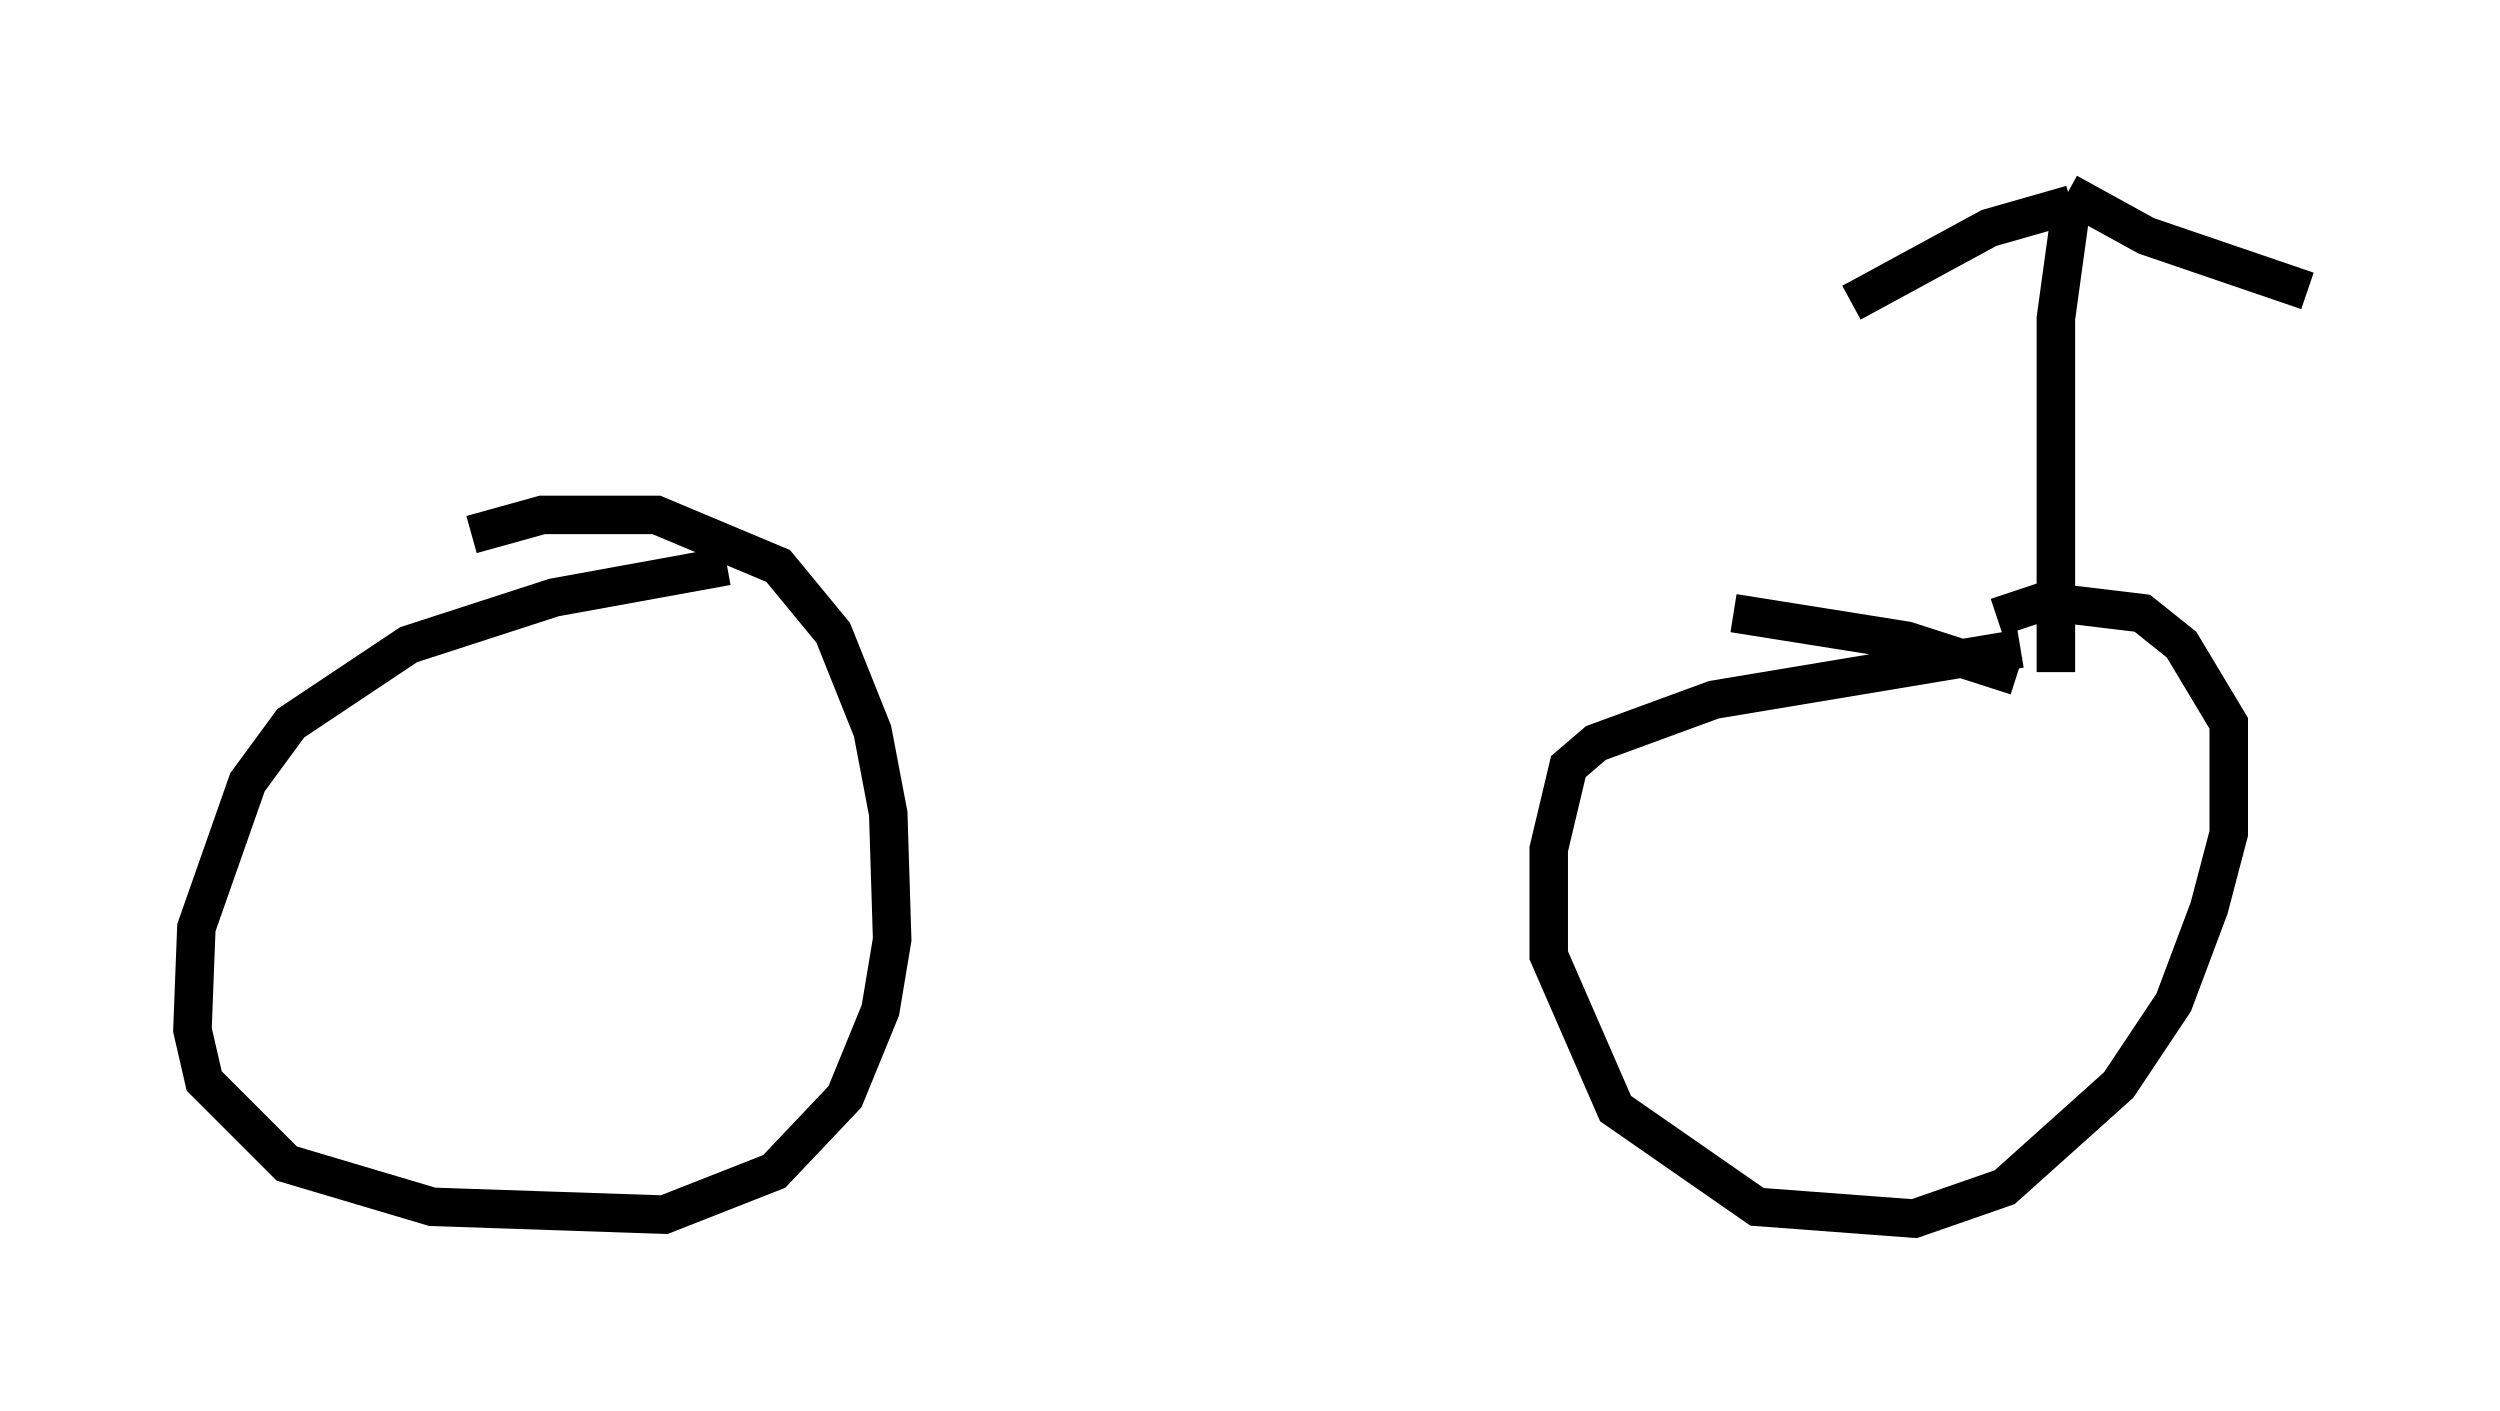 <?xml version="1.0" encoding="utf-8" ?>
<svg baseProfile="full" height="36.644" version="1.1" width="64.921" xmlns="http://www.w3.org/2000/svg" xmlns:ev="http://www.w3.org/2001/xml-events" xmlns:xlink="http://www.w3.org/1999/xlink"><defs /><rect fill="white" height="36.644" width="64.921" x="0" y="0" /><path d="M19.088, 14.8 m25.929, 1.123 l4.492, 0.715 2.858, 0.919 m1.021, -0.102 l0.0, -9.188 0.408, -2.96 m0.0, 0.0 l-2.144, 0.613 -3.573, 1.94 m5.615, -2.858 l2.042, 1.123 4.185, 1.429 m-7.452, 9.29 l-7.963, 1.327 -3.063, 1.123 l-0.715, 0.613 -0.51, 2.144 l0.0, 2.756 1.735, 3.981 l3.675, 2.552 4.083, 0.306 l2.348, -0.817 2.96, -2.654 l1.429, -2.144 0.919, -2.45 l0.51, -1.94 0.0, -2.858 l-1.225, -2.042 -1.021, -0.817 l-2.552, -0.306 -1.225, 0.408 m-32.973, -1.327 l-4.492, 0.817 -3.777, 1.225 l-3.063, 2.042 -1.123, 1.531 l-1.327, 3.777 -0.102, 2.654 l0.306, 1.327 2.144, 2.144 l3.777, 1.123 6.023, 0.204 l2.858, -1.123 1.838, -1.94 l0.919, -2.246 0.306, -1.838 l-0.102, -3.267 -0.408, -2.144 l-1.021, -2.552 -1.429, -1.735 l-3.165, -1.327 -2.96, 0.0 l-1.838, 0.51 " fill="none" stroke="black" stroke-width="1" /></svg>